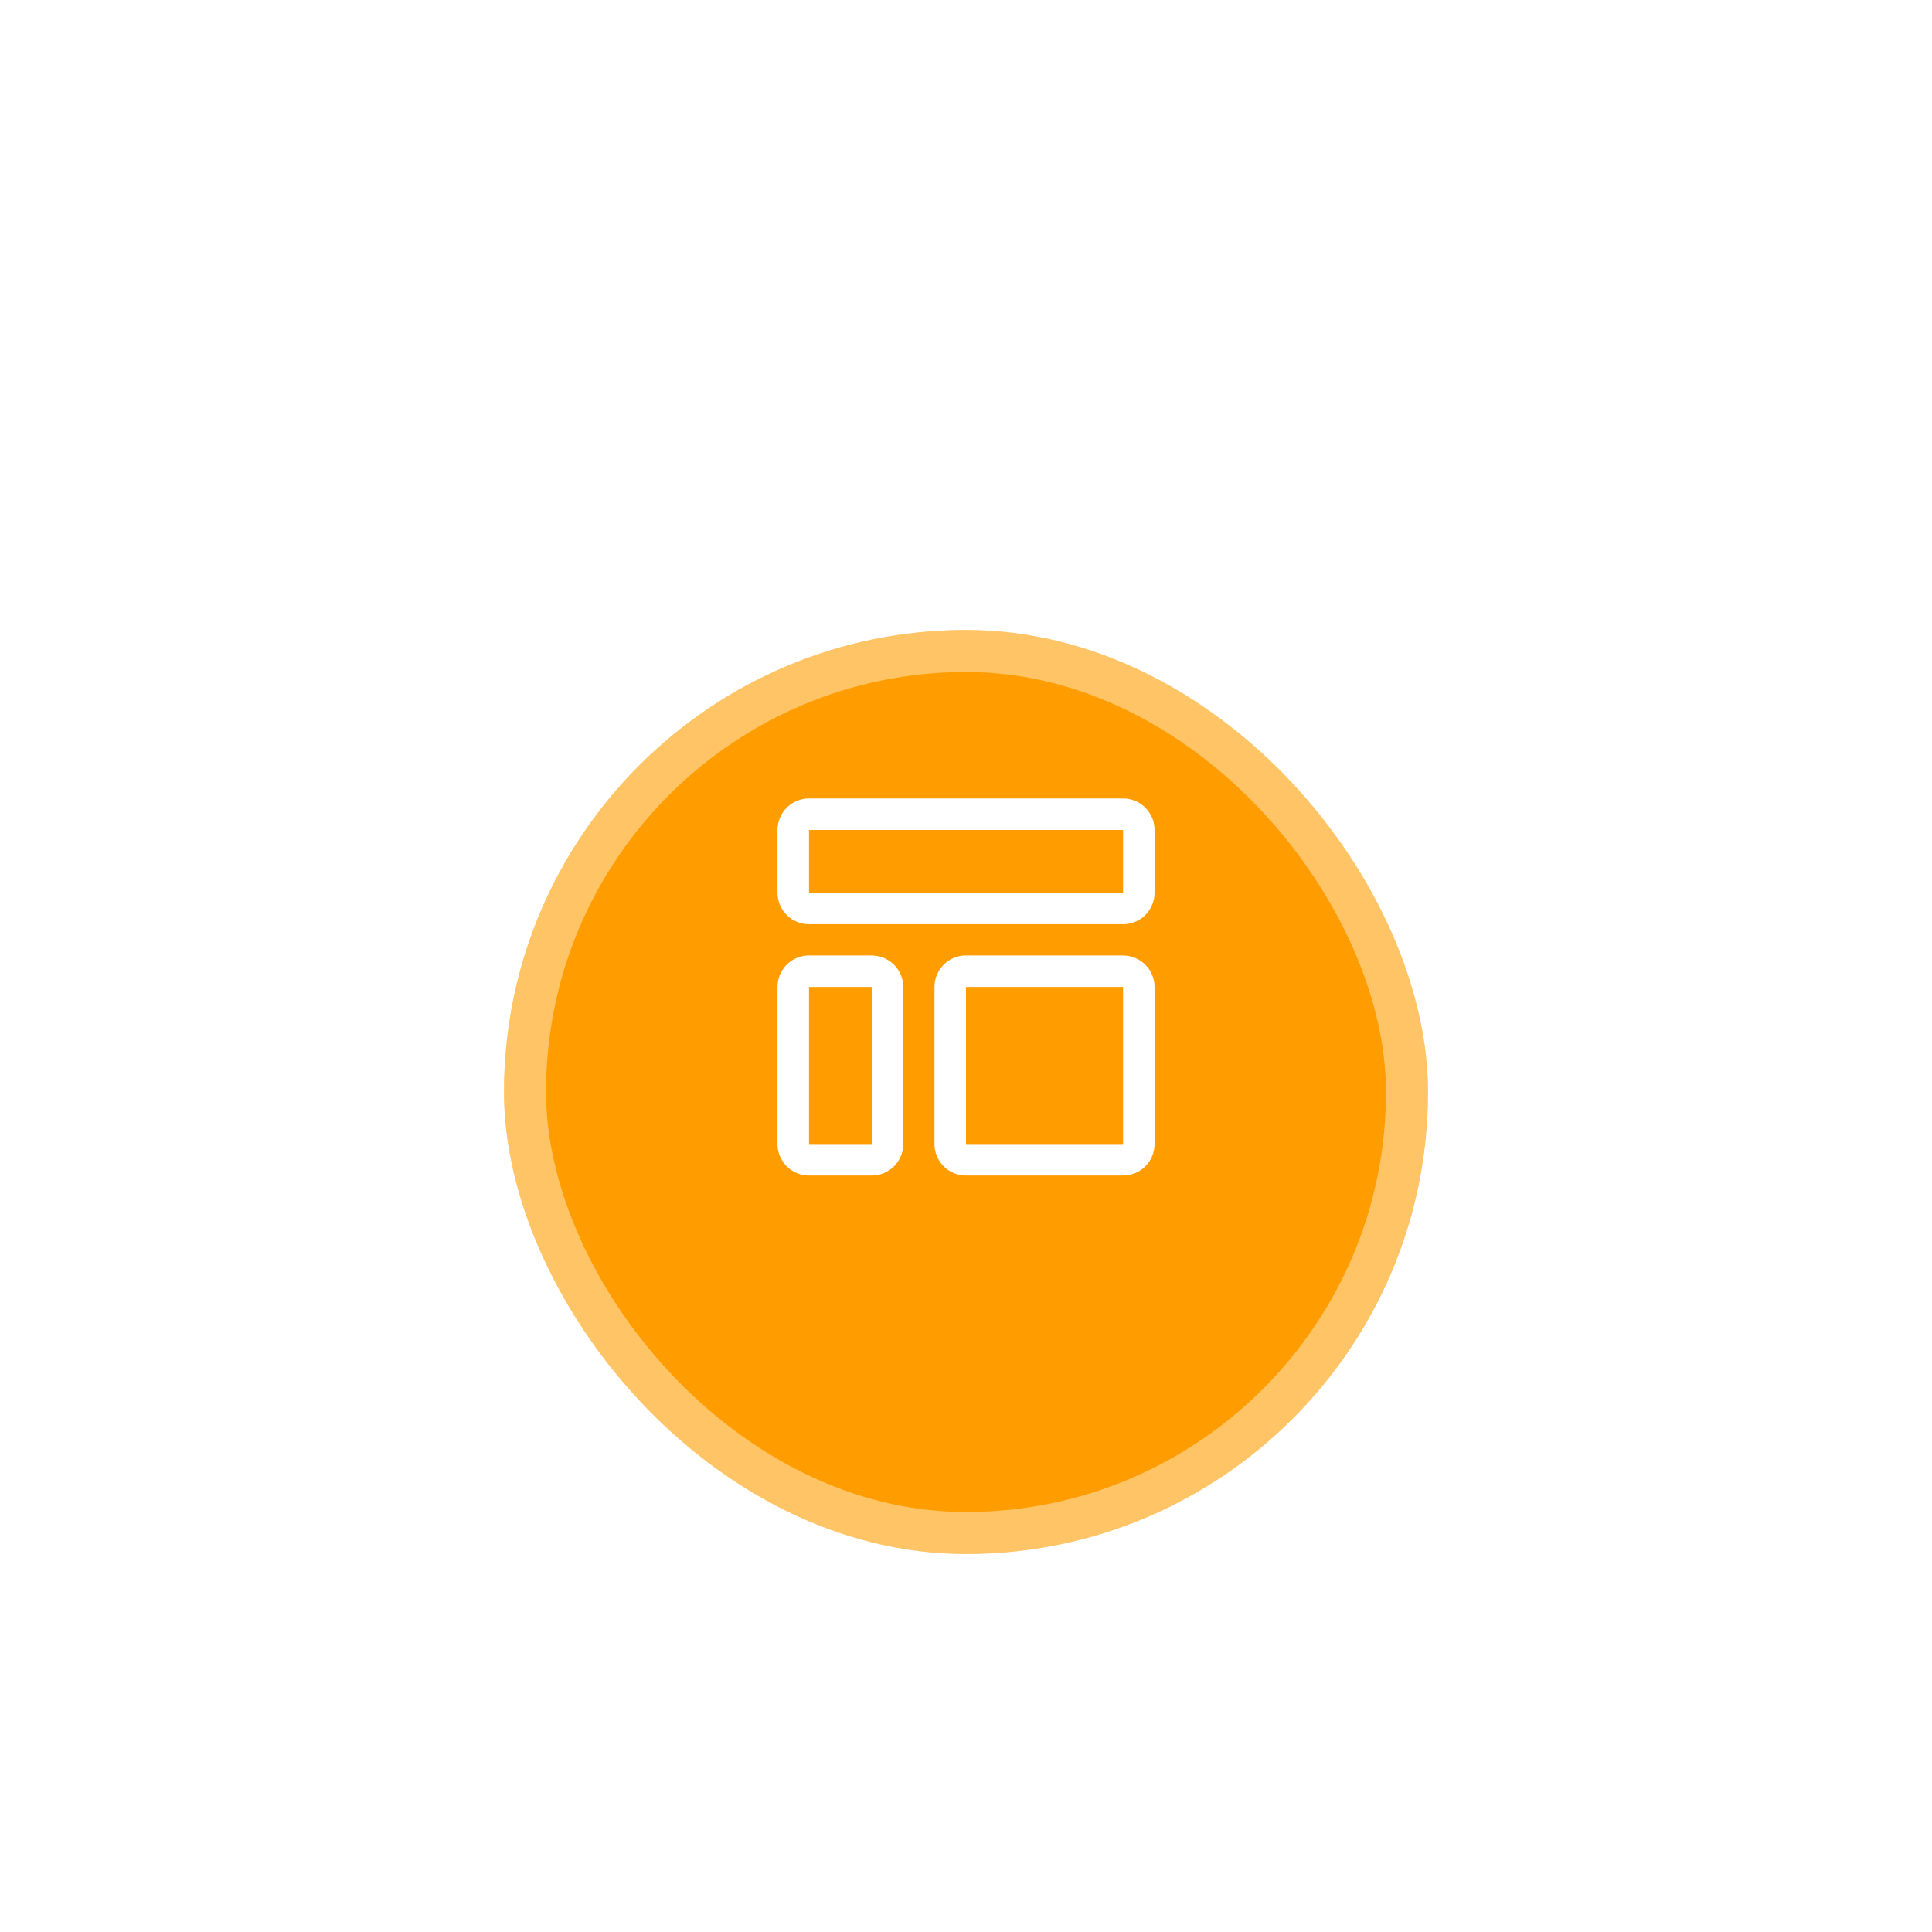 <svg xmlns="http://www.w3.org/2000/svg" xmlns:xlink="http://www.w3.org/1999/xlink" width="92" height="92" viewBox="0 0 92 92"><defs><style>.a{fill:#ff9d00;stroke:rgba(255,255,255,0.4);stroke-width:2px;}.b{fill:#fff;}.c{stroke:none;}.d{fill:none;}.e{filter:url(#a);}</style><filter id="a" x="0" y="0" width="92" height="92" filterUnits="userSpaceOnUse"><feOffset dy="6" input="SourceAlpha"/><feGaussianBlur stdDeviation="8" result="b"/><feFlood flood-opacity="0.071"/><feComposite operator="in" in2="b"/><feComposite in="SourceGraphic"/></filter></defs><g transform="translate(24 24)"><g class="e" transform="matrix(1, 0, 0, 1, -24, -24)"><g class="a" transform="translate(24 24)"><rect class="c" width="44" height="44" rx="22"/><rect class="d" x="1" y="1" width="42" height="42" rx="21"/></g></g><g transform="translate(8.525 9.524)"><path class="b" d="M20.954,6V8.987H6V6H20.954m0-1.5H6A1.5,1.5,0,0,0,4.5,6V8.987a1.5,1.5,0,0,0,1.5,1.5H20.954a1.5,1.5,0,0,0,1.5-1.5V6A1.5,1.5,0,0,0,20.954,4.5Z"/><path class="b" d="M8.987,17.246v7.479H6V17.246H8.987m0-1.5H6a1.5,1.5,0,0,0-1.5,1.5v7.479a1.5,1.5,0,0,0,1.5,1.5H8.987a1.5,1.5,0,0,0,1.5-1.5V17.246A1.5,1.5,0,0,0,8.987,15.75Z" transform="translate(0 -3.771)"/><path class="b" d="M24.725,17.246v7.479H17.246V17.246h7.479m0-1.5H17.246a1.5,1.5,0,0,0-1.5,1.5v7.479a1.5,1.5,0,0,0,1.5,1.5h7.479a1.5,1.5,0,0,0,1.5-1.5V17.246A1.5,1.5,0,0,0,24.725,15.75Z" transform="translate(-3.771 -3.771)"/></g></g></svg>
